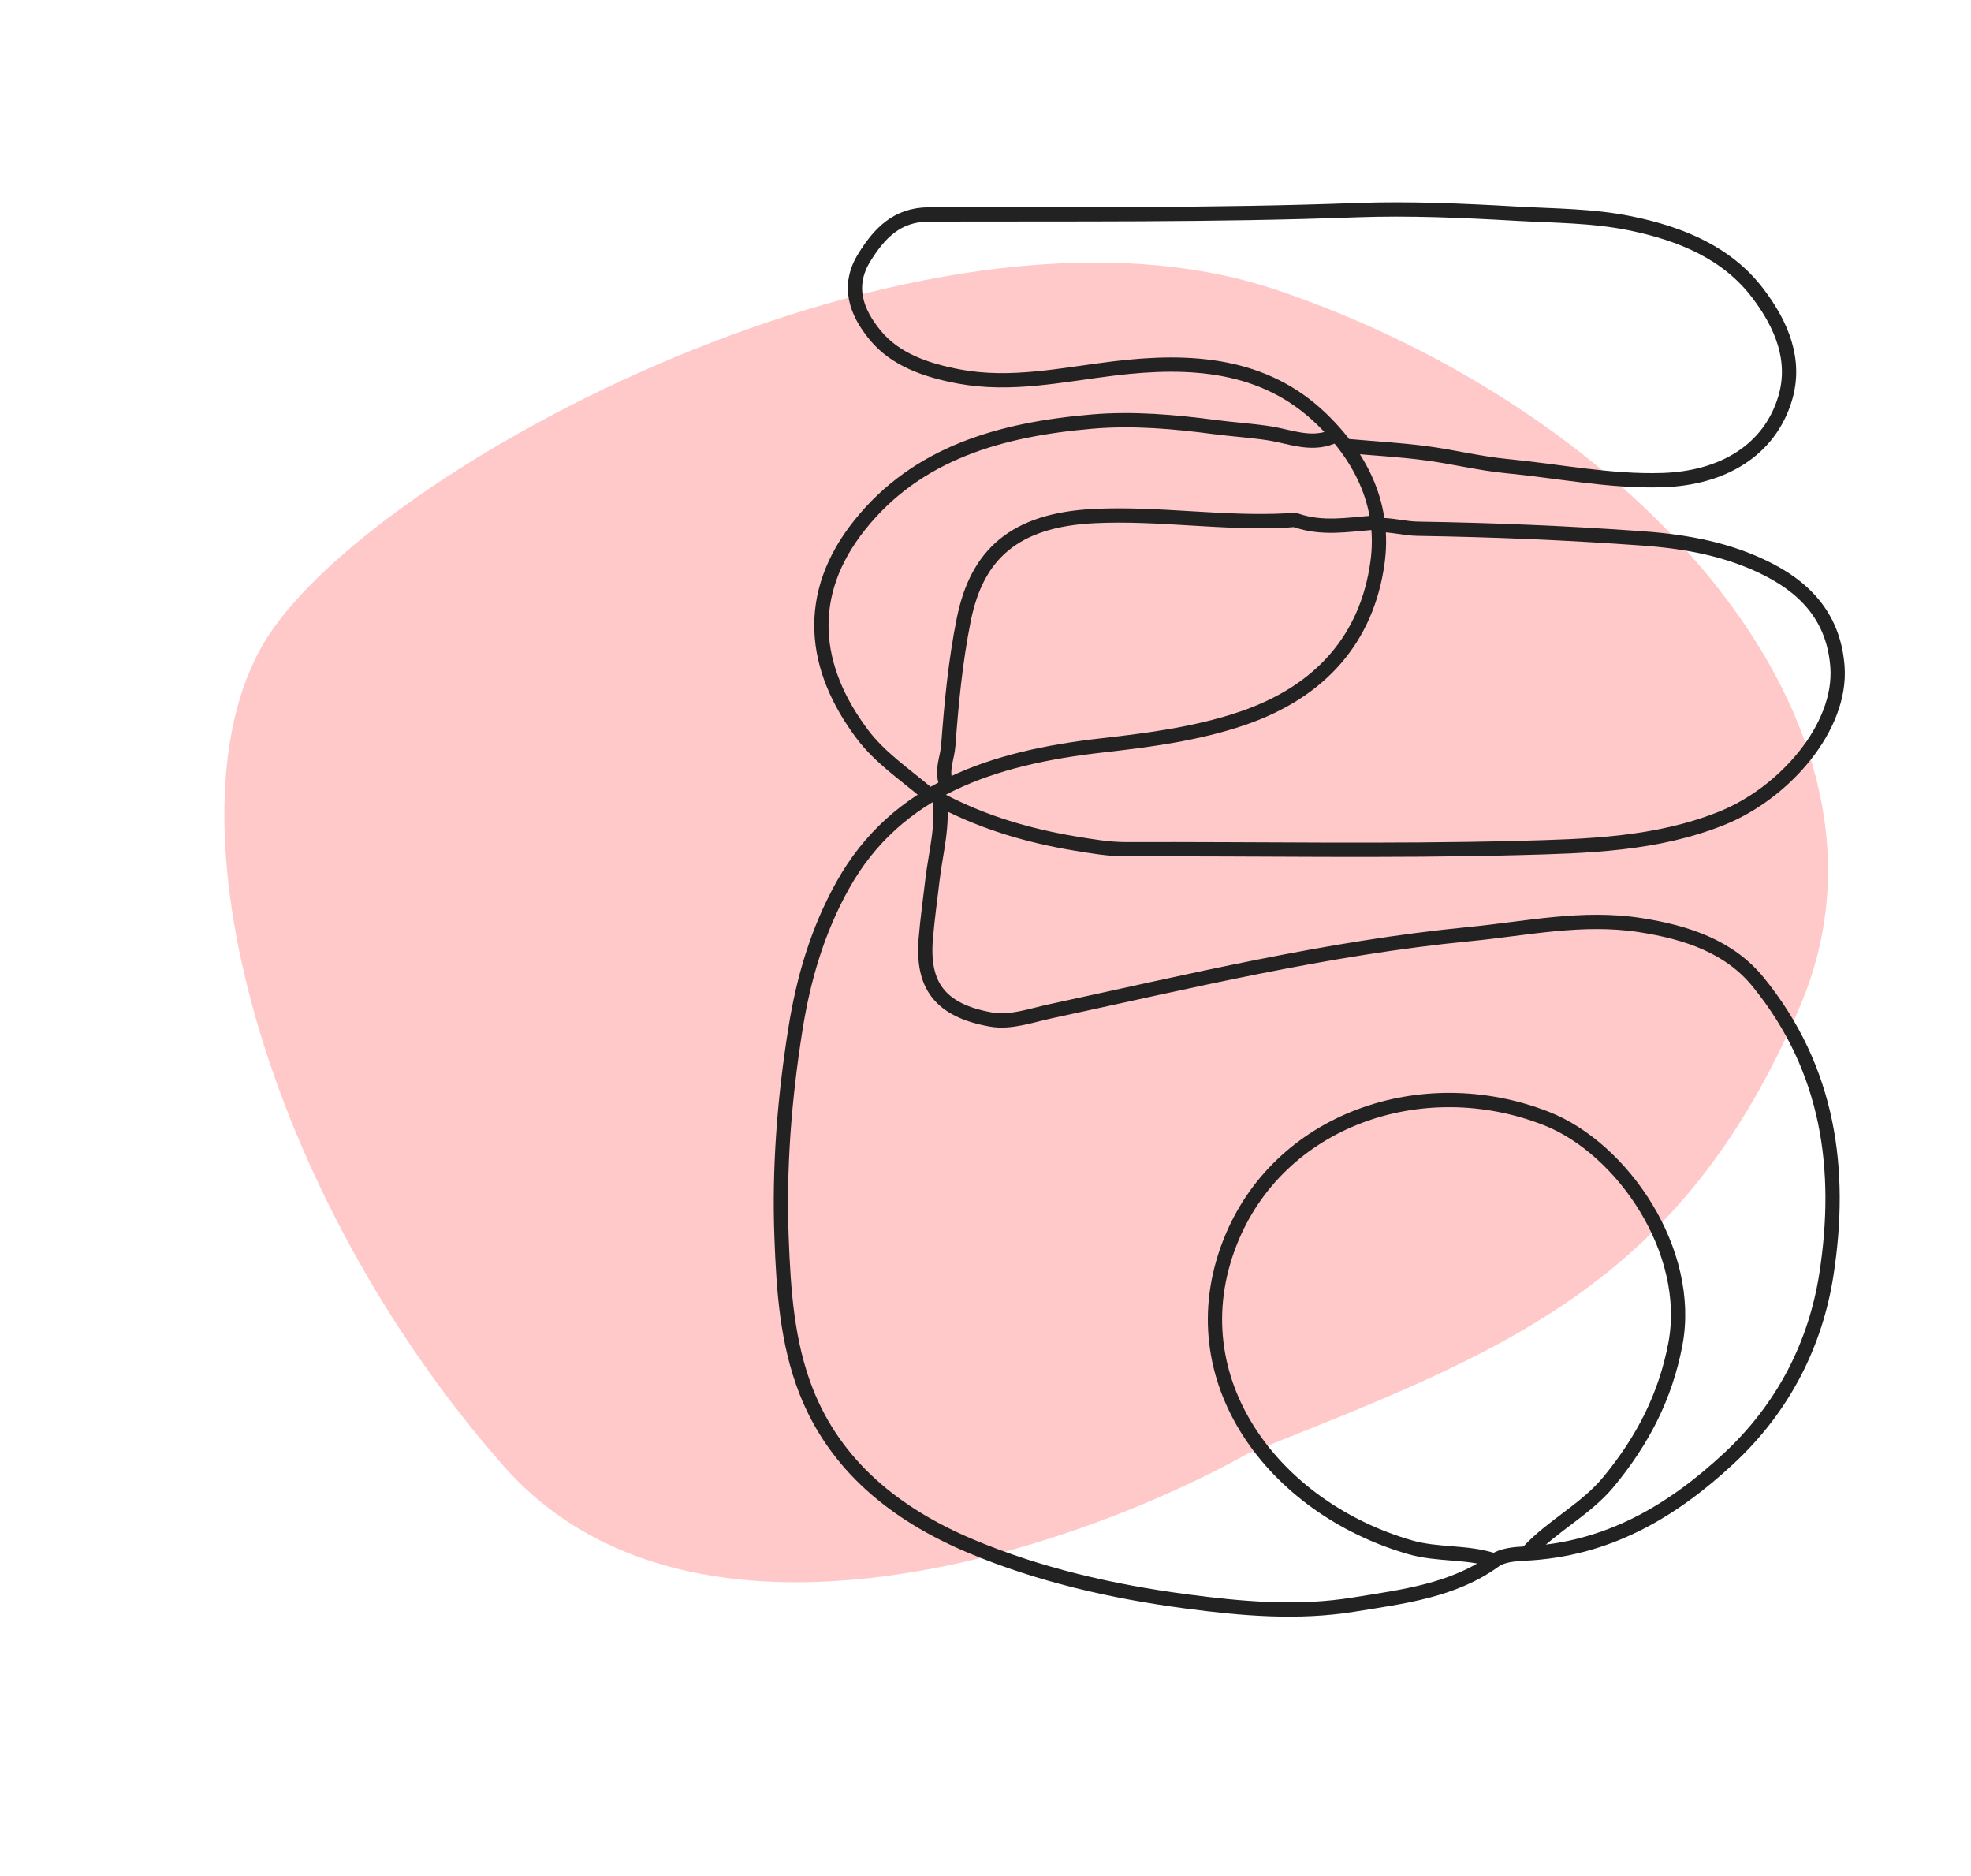 <svg width="207" height="197" viewBox="0 0 207 197" fill="none" xmlns="http://www.w3.org/2000/svg">
<path d="M52.837 153.872C72.88 176.668 113.315 162.546 131.027 152.635C157.466 142.084 176.44 135.258 189.058 105.617C201.677 75.976 171.632 43.208 134.244 30.498C96.856 17.788 38.121 49.514 27.59 67.713C17.058 85.911 27.784 125.378 52.837 153.872Z" fill="#FF7979" fill-opacity="0.4"/>
<path d="M141.643 46.846C144.324 47.082 147.015 47.233 149.675 47.578C152.542 47.947 155.363 48.665 158.235 48.94C163.674 49.459 169.041 50.579 174.563 50.414C180.966 50.22 185.835 47.248 187.468 41.87C188.697 37.829 187.11 34.081 184.622 30.806C181.412 26.572 176.575 24.54 171.187 23.444C167.252 22.64 163.26 22.664 159.267 22.437C153.647 22.116 148.026 21.865 142.411 22.068C127.473 22.621 112.519 22.475 97.571 22.517C94.175 22.527 92.35 24.521 90.805 26.983C88.881 30.046 89.949 32.815 91.935 35.22C94.04 37.772 97.281 38.883 100.682 39.526C106.225 40.565 111.57 39.337 117.03 38.68C124.937 37.725 132.736 38.127 138.802 44.001C143.214 48.273 145.47 53.377 144.661 59.119C143.557 66.973 138.786 72.592 130.49 75.423C125.736 77.044 120.727 77.701 115.718 78.268C104.306 79.558 94.17 82.829 88.518 92.933C85.863 97.677 84.38 102.758 83.54 108.041C82.379 115.338 81.798 122.668 82.084 130.021C82.291 135.432 82.644 140.923 84.66 146.075C87.704 153.839 93.957 158.995 101.999 162.365C109.154 165.361 116.709 167.1 124.528 168.14C130.428 168.924 136.298 169.435 142.157 168.485C147.316 167.648 152.625 167.029 156.986 163.858C157.743 163.305 159.013 163.178 160.06 163.13C168.875 162.738 175.641 158.631 181.547 153.154C187.333 147.79 190.693 141.07 191.818 133.787C193.504 122.899 192.135 112.304 184.648 103.112C181.63 99.407 177.176 97.899 172.25 97.134C166.158 96.189 160.309 97.502 154.347 98.079C139.372 99.53 124.875 103.055 110.29 106.193C108.221 106.637 106.137 107.417 104.073 107.049C98.67 106.089 96.835 103.419 97.224 98.608C97.384 96.605 97.69 94.459 97.924 92.436C98.266 89.483 99.147 86.501 98.618 83.476" stroke="#222222" stroke-width="1.5" stroke-miterlimit="10" stroke-linecap="round" stroke-linejoin="round"/>
<path d="M99.126 84.18C103.42 86.401 108.091 87.772 112.887 88.566C114.63 88.854 116.46 89.175 118.311 89.171C132.051 89.123 145.802 89.402 159.526 89.038C166.692 88.849 173.946 88.674 180.826 85.915C187.411 83.273 193.441 76.345 192.975 70.007C192.632 65.385 190.195 62.092 185.736 59.809C181.583 57.682 177.134 56.87 172.494 56.534C164.644 55.967 156.783 55.641 148.902 55.518C147.565 55.499 146.159 55.102 144.754 55.121" stroke="#222222" stroke-width="1.5" stroke-miterlimit="10" stroke-linecap="round" stroke-linejoin="round"/>
<path d="M160.569 162.866C163.078 160.181 166.547 158.485 168.937 155.593C172.551 151.221 174.915 146.59 175.952 141.141C177.803 131.387 170.394 120.579 162.409 117.446C149.353 112.323 134.229 117.559 129.168 130.484C123.548 144.841 133.773 158.343 148.099 162.464C150.992 163.296 153.999 162.903 156.809 163.811" stroke="#222222" stroke-width="1.5" stroke-miterlimit="10" stroke-linecap="round" stroke-linejoin="round"/>
<path d="M139.829 45.901C137.625 46.785 135.427 45.835 133.379 45.508C131.481 45.211 129.511 45.093 127.624 44.847C123.367 44.285 119.011 43.897 114.682 44.266C105.079 45.088 96.343 47.555 90.302 55.111C84.448 62.432 85.335 70.14 90.567 77.096C92.397 79.53 94.974 81.274 97.312 83.24" stroke="#222222" stroke-width="1.5" stroke-miterlimit="10" stroke-linecap="round" stroke-linejoin="round"/>
<path d="M144.236 54.88C141.545 55.097 138.854 55.57 136.194 54.658C135.893 54.554 135.509 54.629 135.162 54.648C128.406 55.003 121.692 53.859 114.941 54.185C106.52 54.592 102.595 58.23 101.221 65.045C100.34 69.412 99.92 73.835 99.593 78.273C99.495 79.615 98.815 80.919 99.386 82.294" stroke="#222222" stroke-width="1.5" stroke-miterlimit="10" stroke-linecap="round" stroke-linejoin="round"/>
</svg>
